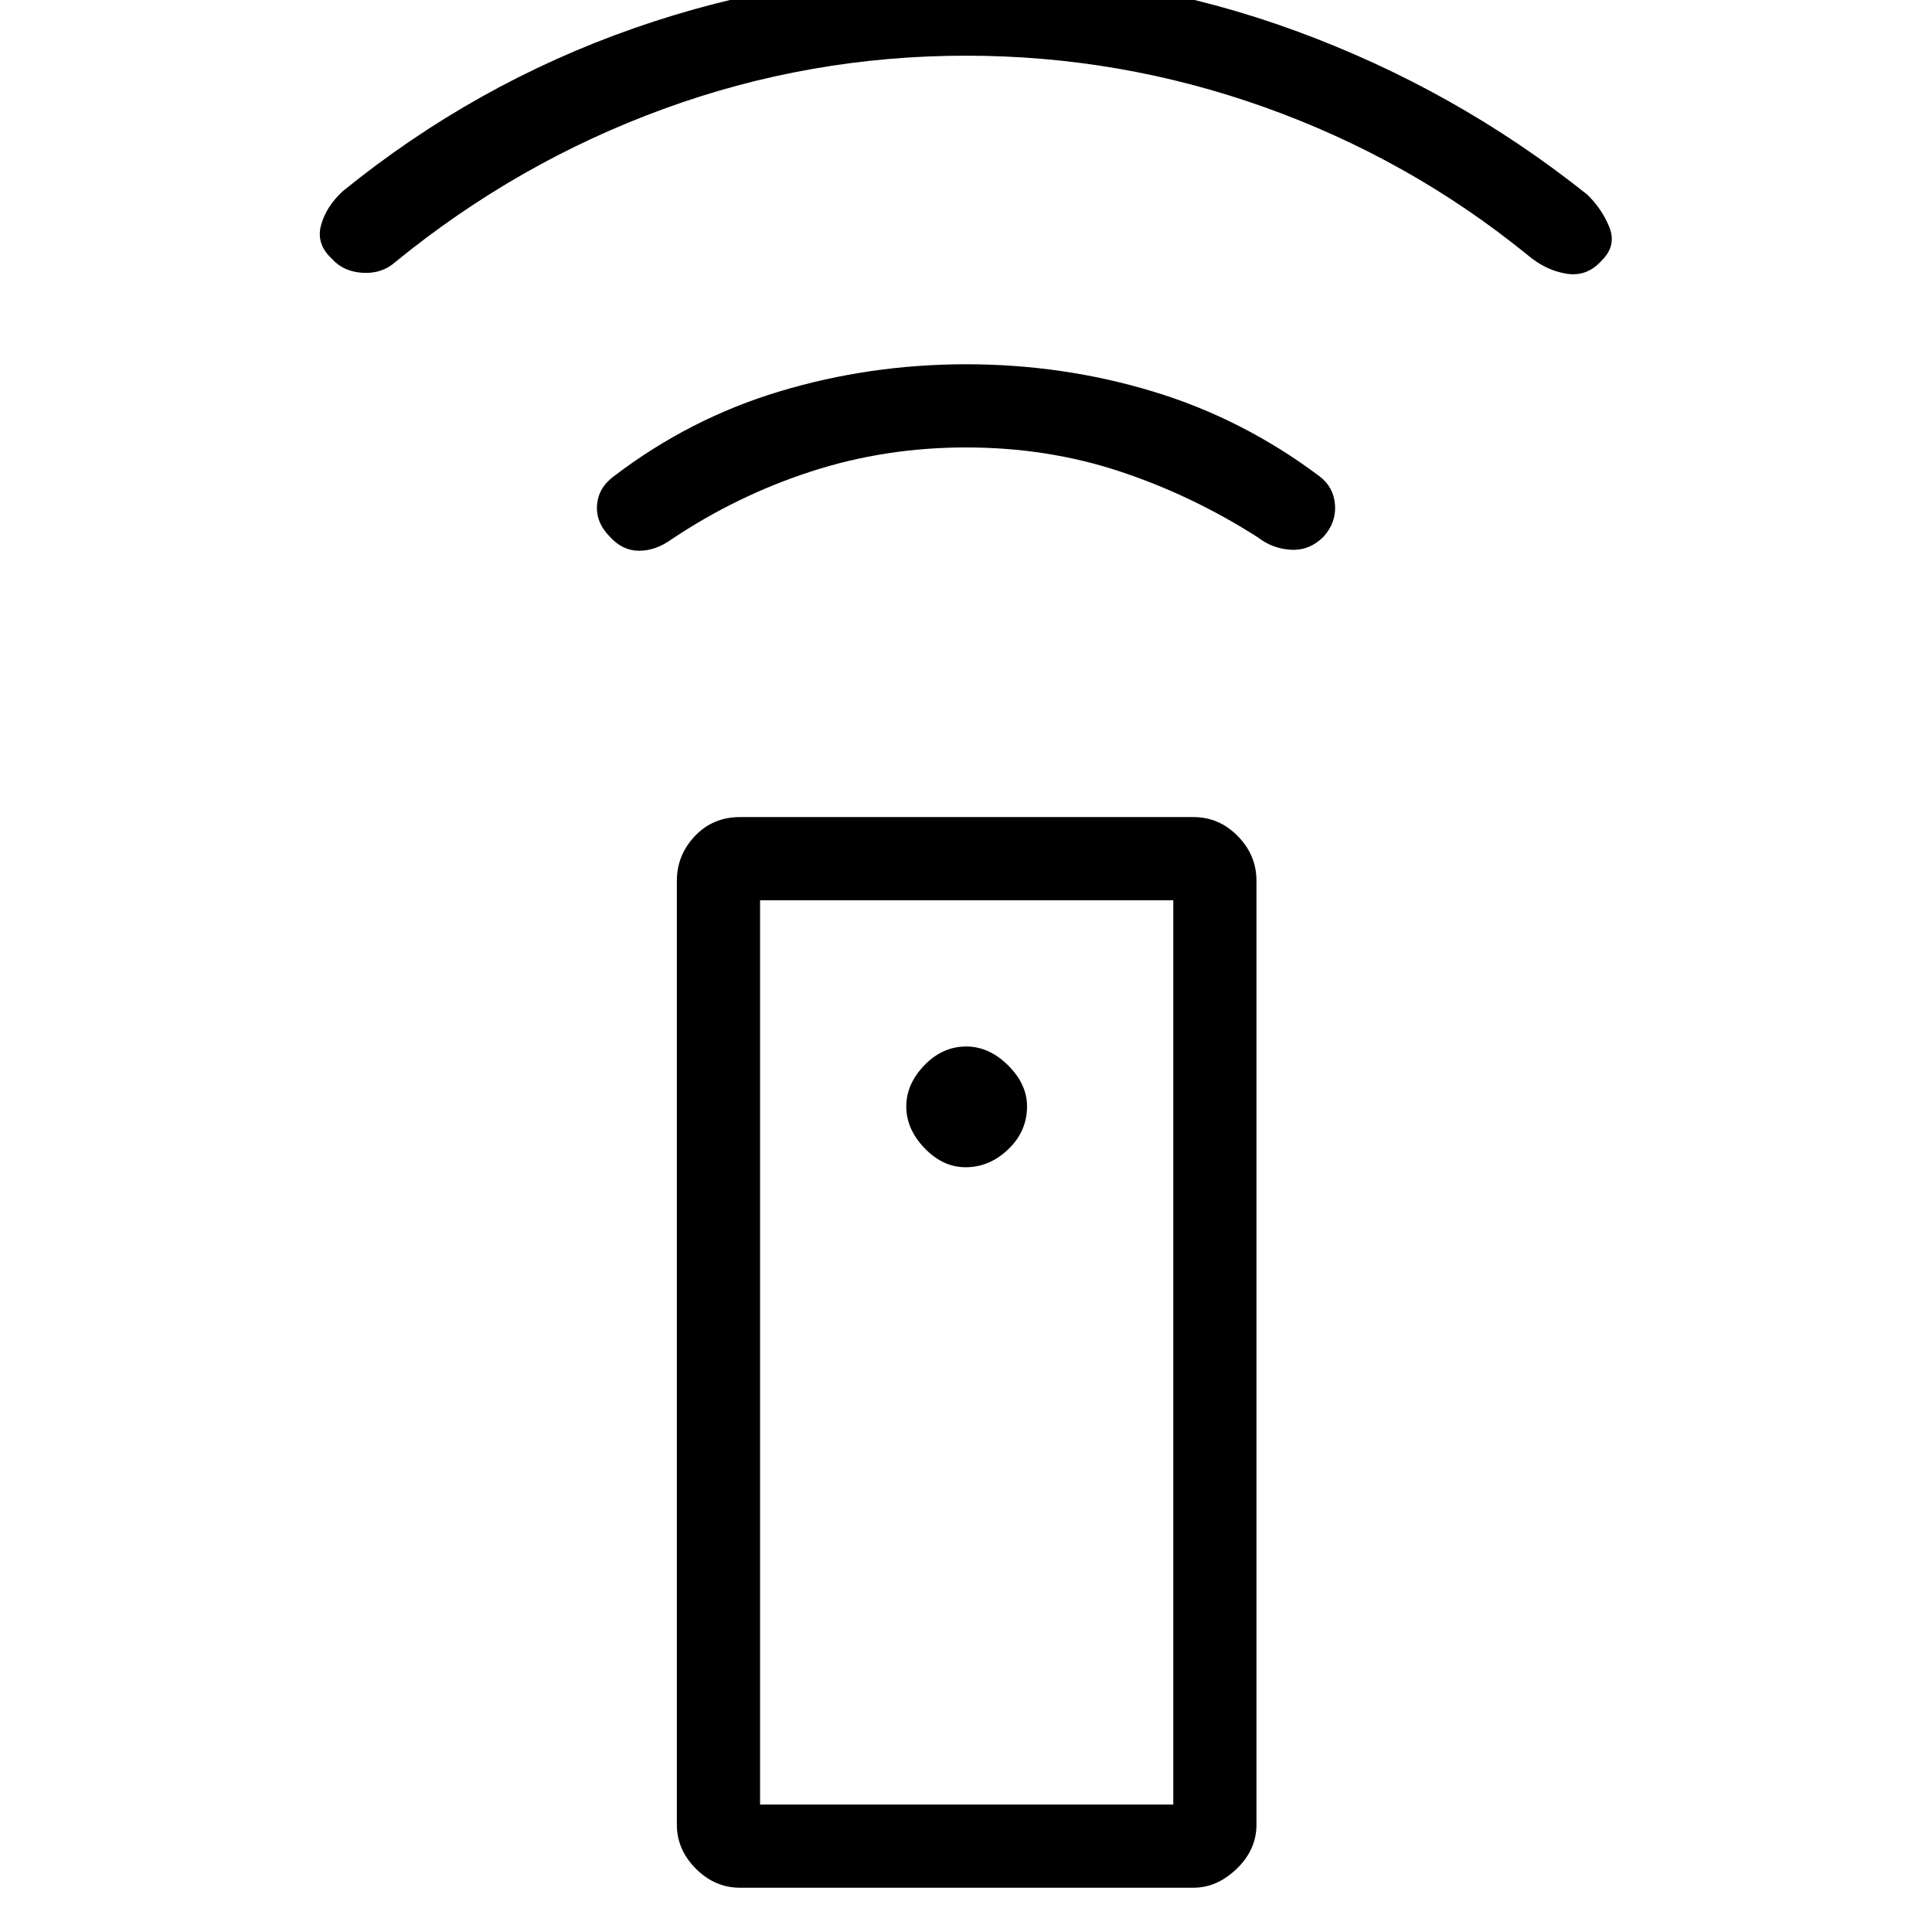 <svg xmlns="http://www.w3.org/2000/svg" height="40" viewBox="0 -960 960 960" width="40"><path d="M367.67-22q-12.44 0-21.89-9.45-9.45-9.45-9.45-21.88v-469q0-12.77 8.95-22.22t22.39-9.45H593q12.77 0 22.05 9.45 9.28 9.45 9.28 22.22v469q0 12.43-9.78 21.88T593-22H367.67Zm112.16-358q11.85 0 21.17-8.93 9.33-8.92 9.33-21.33 0-11.07-9.45-20.41-9.45-9.33-20.73-9.33-11.84 0-20.83 9.32-8.99 9.33-8.99 20.5 0 11.27 9.11 20.73 9.11 9.45 20.39 9.45Zm.18-357.67q-40.29 0-77.15 12-36.86 12-69.19 33.67-7.89 5.67-16.11 5.67-8.23 0-14.56-7-7-7.12-6.33-15.73.66-8.61 8.33-14.27 37.62-28.72 82.39-42.19Q432.17-779 480.13-779q47.96 0 92.6 13.48 44.65 13.47 82.94 42.19 7.04 5.35 7.69 14.17.64 8.83-5.69 15.83-7 7-16.17 6.5-9.17-.5-16.5-6.17-32.9-21-68.8-32.83-35.9-11.84-76.19-11.84ZM480-932.33q-77.88 0-150.33 26.48-72.44 26.48-133 75.85-6.75 6.11-16.38 5.56-9.62-.56-15.29-6.89-8-7.34-5.5-16.67 2.5-9.33 10.83-17Q236-918.33 315.1-946q79.1-27.67 164.9-27.67 84.58 0 163.8 29 79.22 28.99 144.87 81.34 7.38 7.17 11.02 16.25 3.64 9.08-3.69 16.41-7.33 8.34-17.67 6.67-10.33-1.67-19.33-9.33-58.67-47.67-130.5-73.34-71.83-25.66-148.5-25.66Zm-102.33 869H583v-449.34H377.67v449.34Zm0 0H583 377.67Z"/></svg>